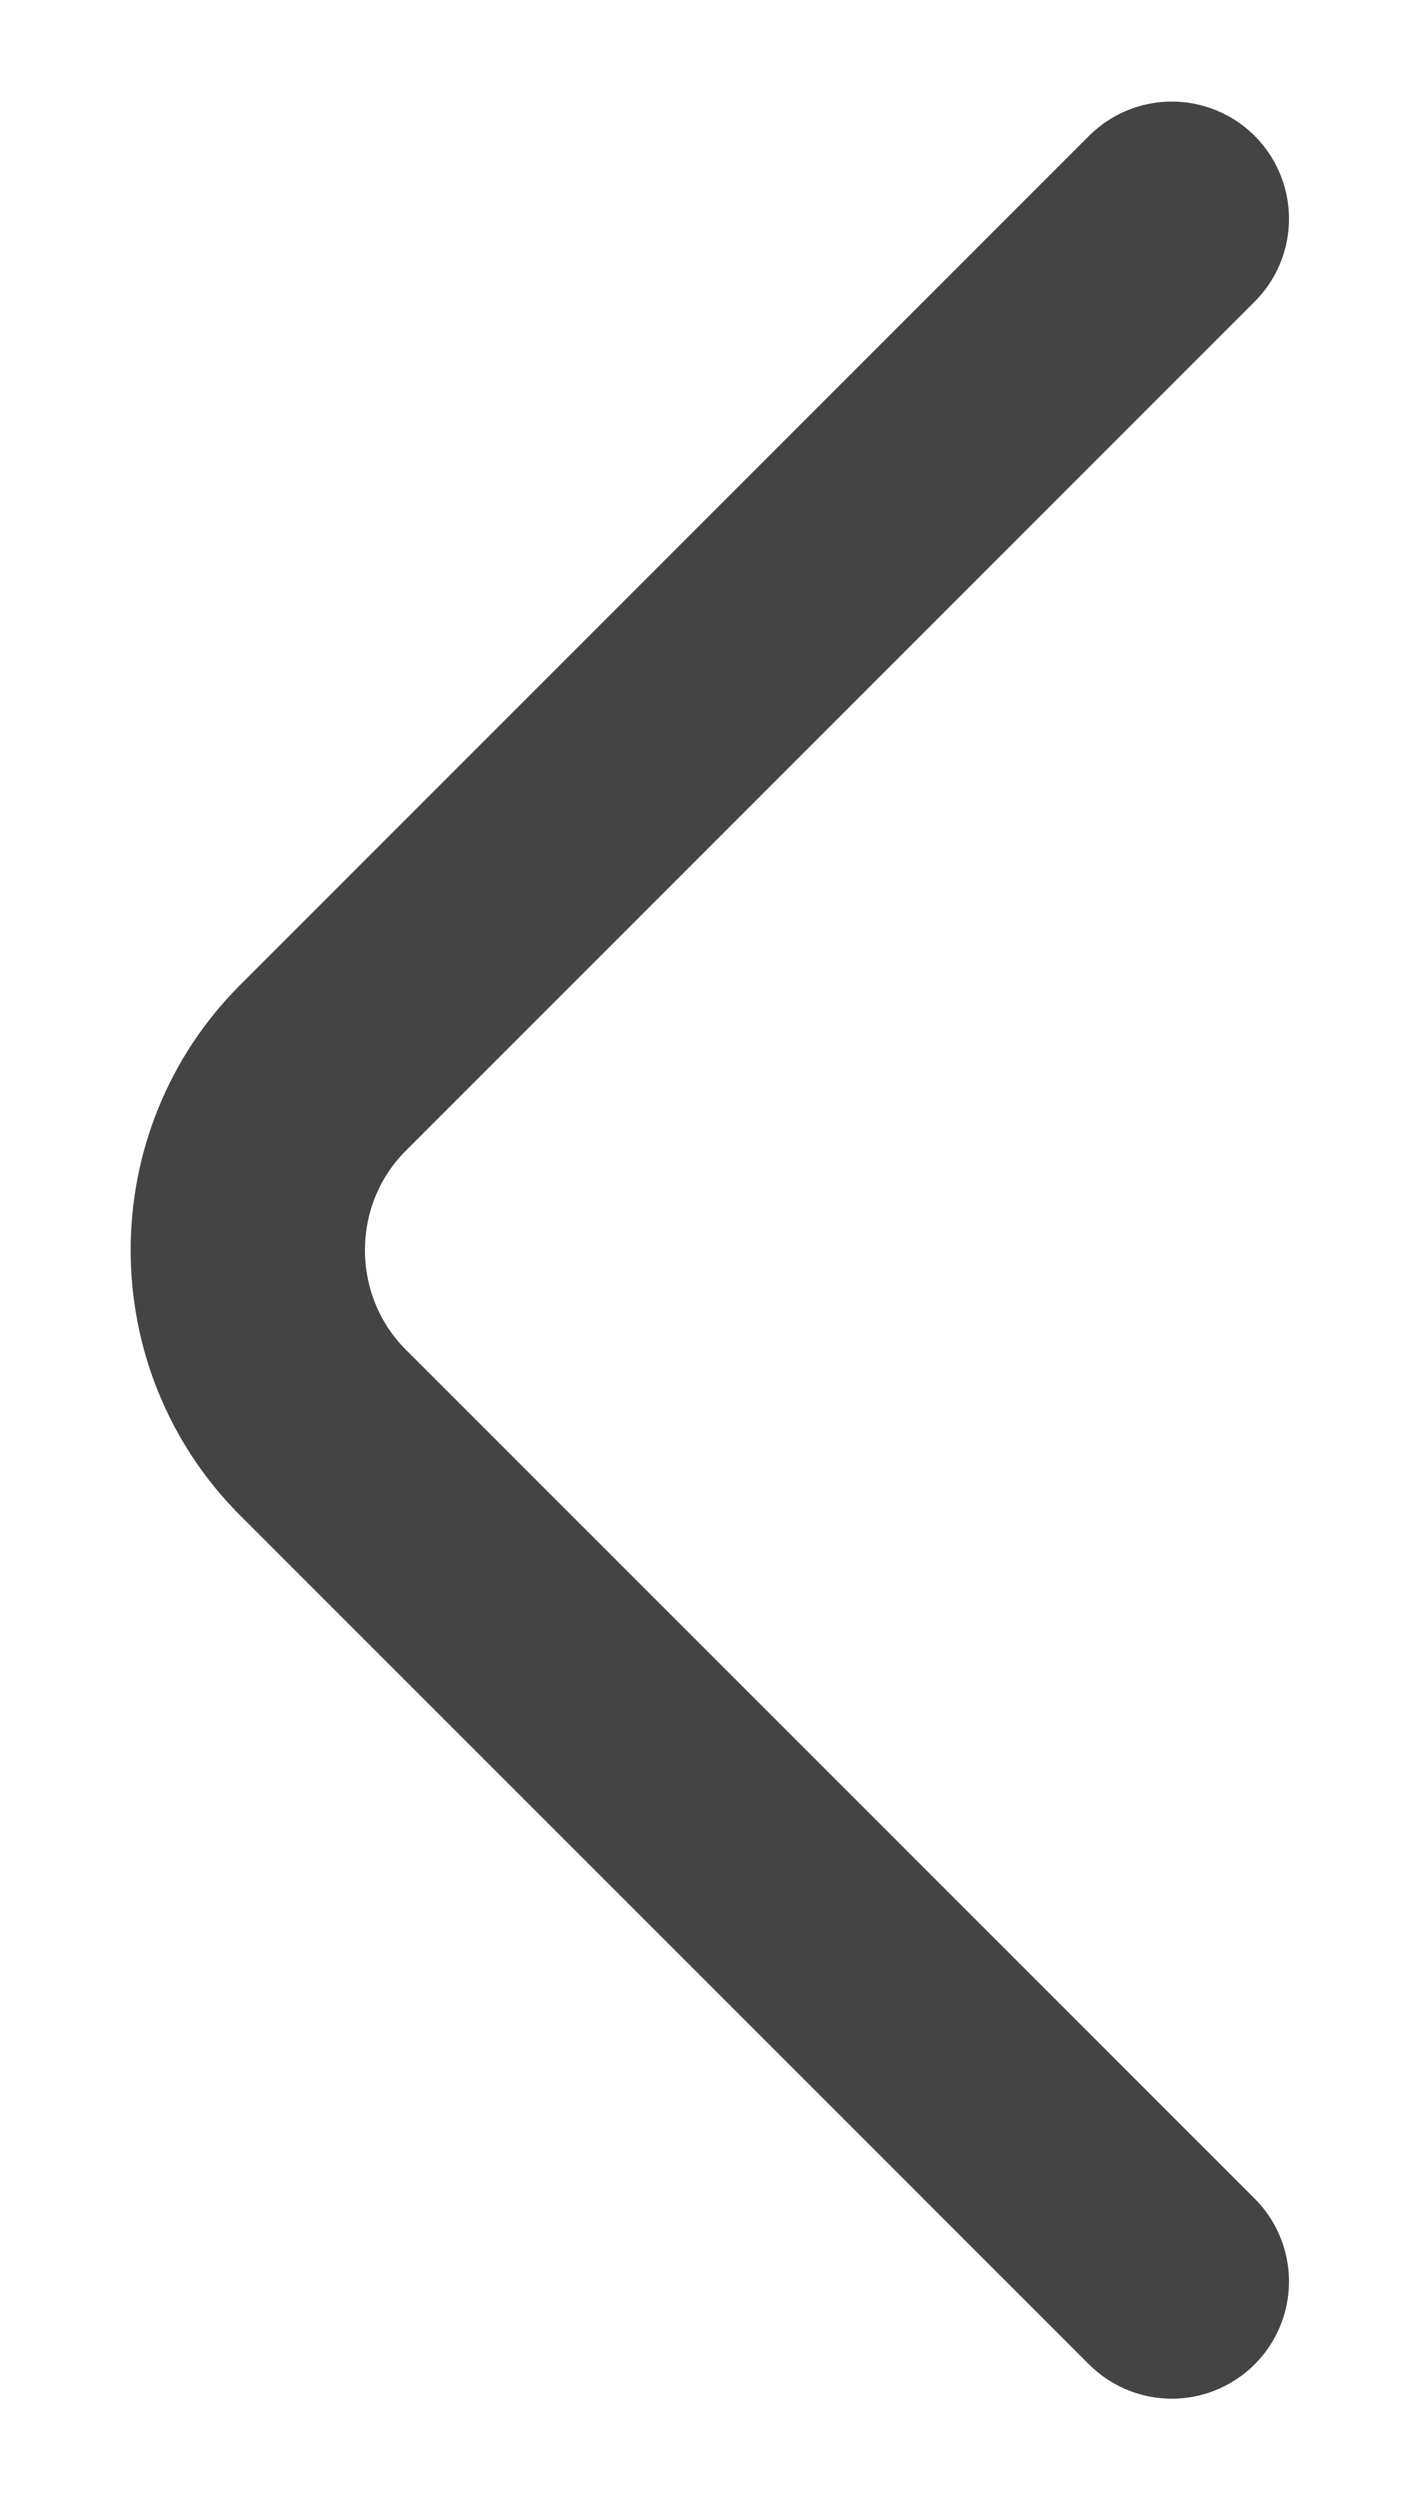 <svg width="9" height="16" viewBox="0 0 9 16" fill="none" xmlns="http://www.w3.org/2000/svg">
<path d="M7.501 14.6L2.067 9.167C1.426 8.525 1.426 7.475 2.067 6.834L7.501 1.4" stroke="#444444" stroke-width="1.5" stroke-miterlimit="10" stroke-linecap="round" stroke-linejoin="round"/>
</svg>
